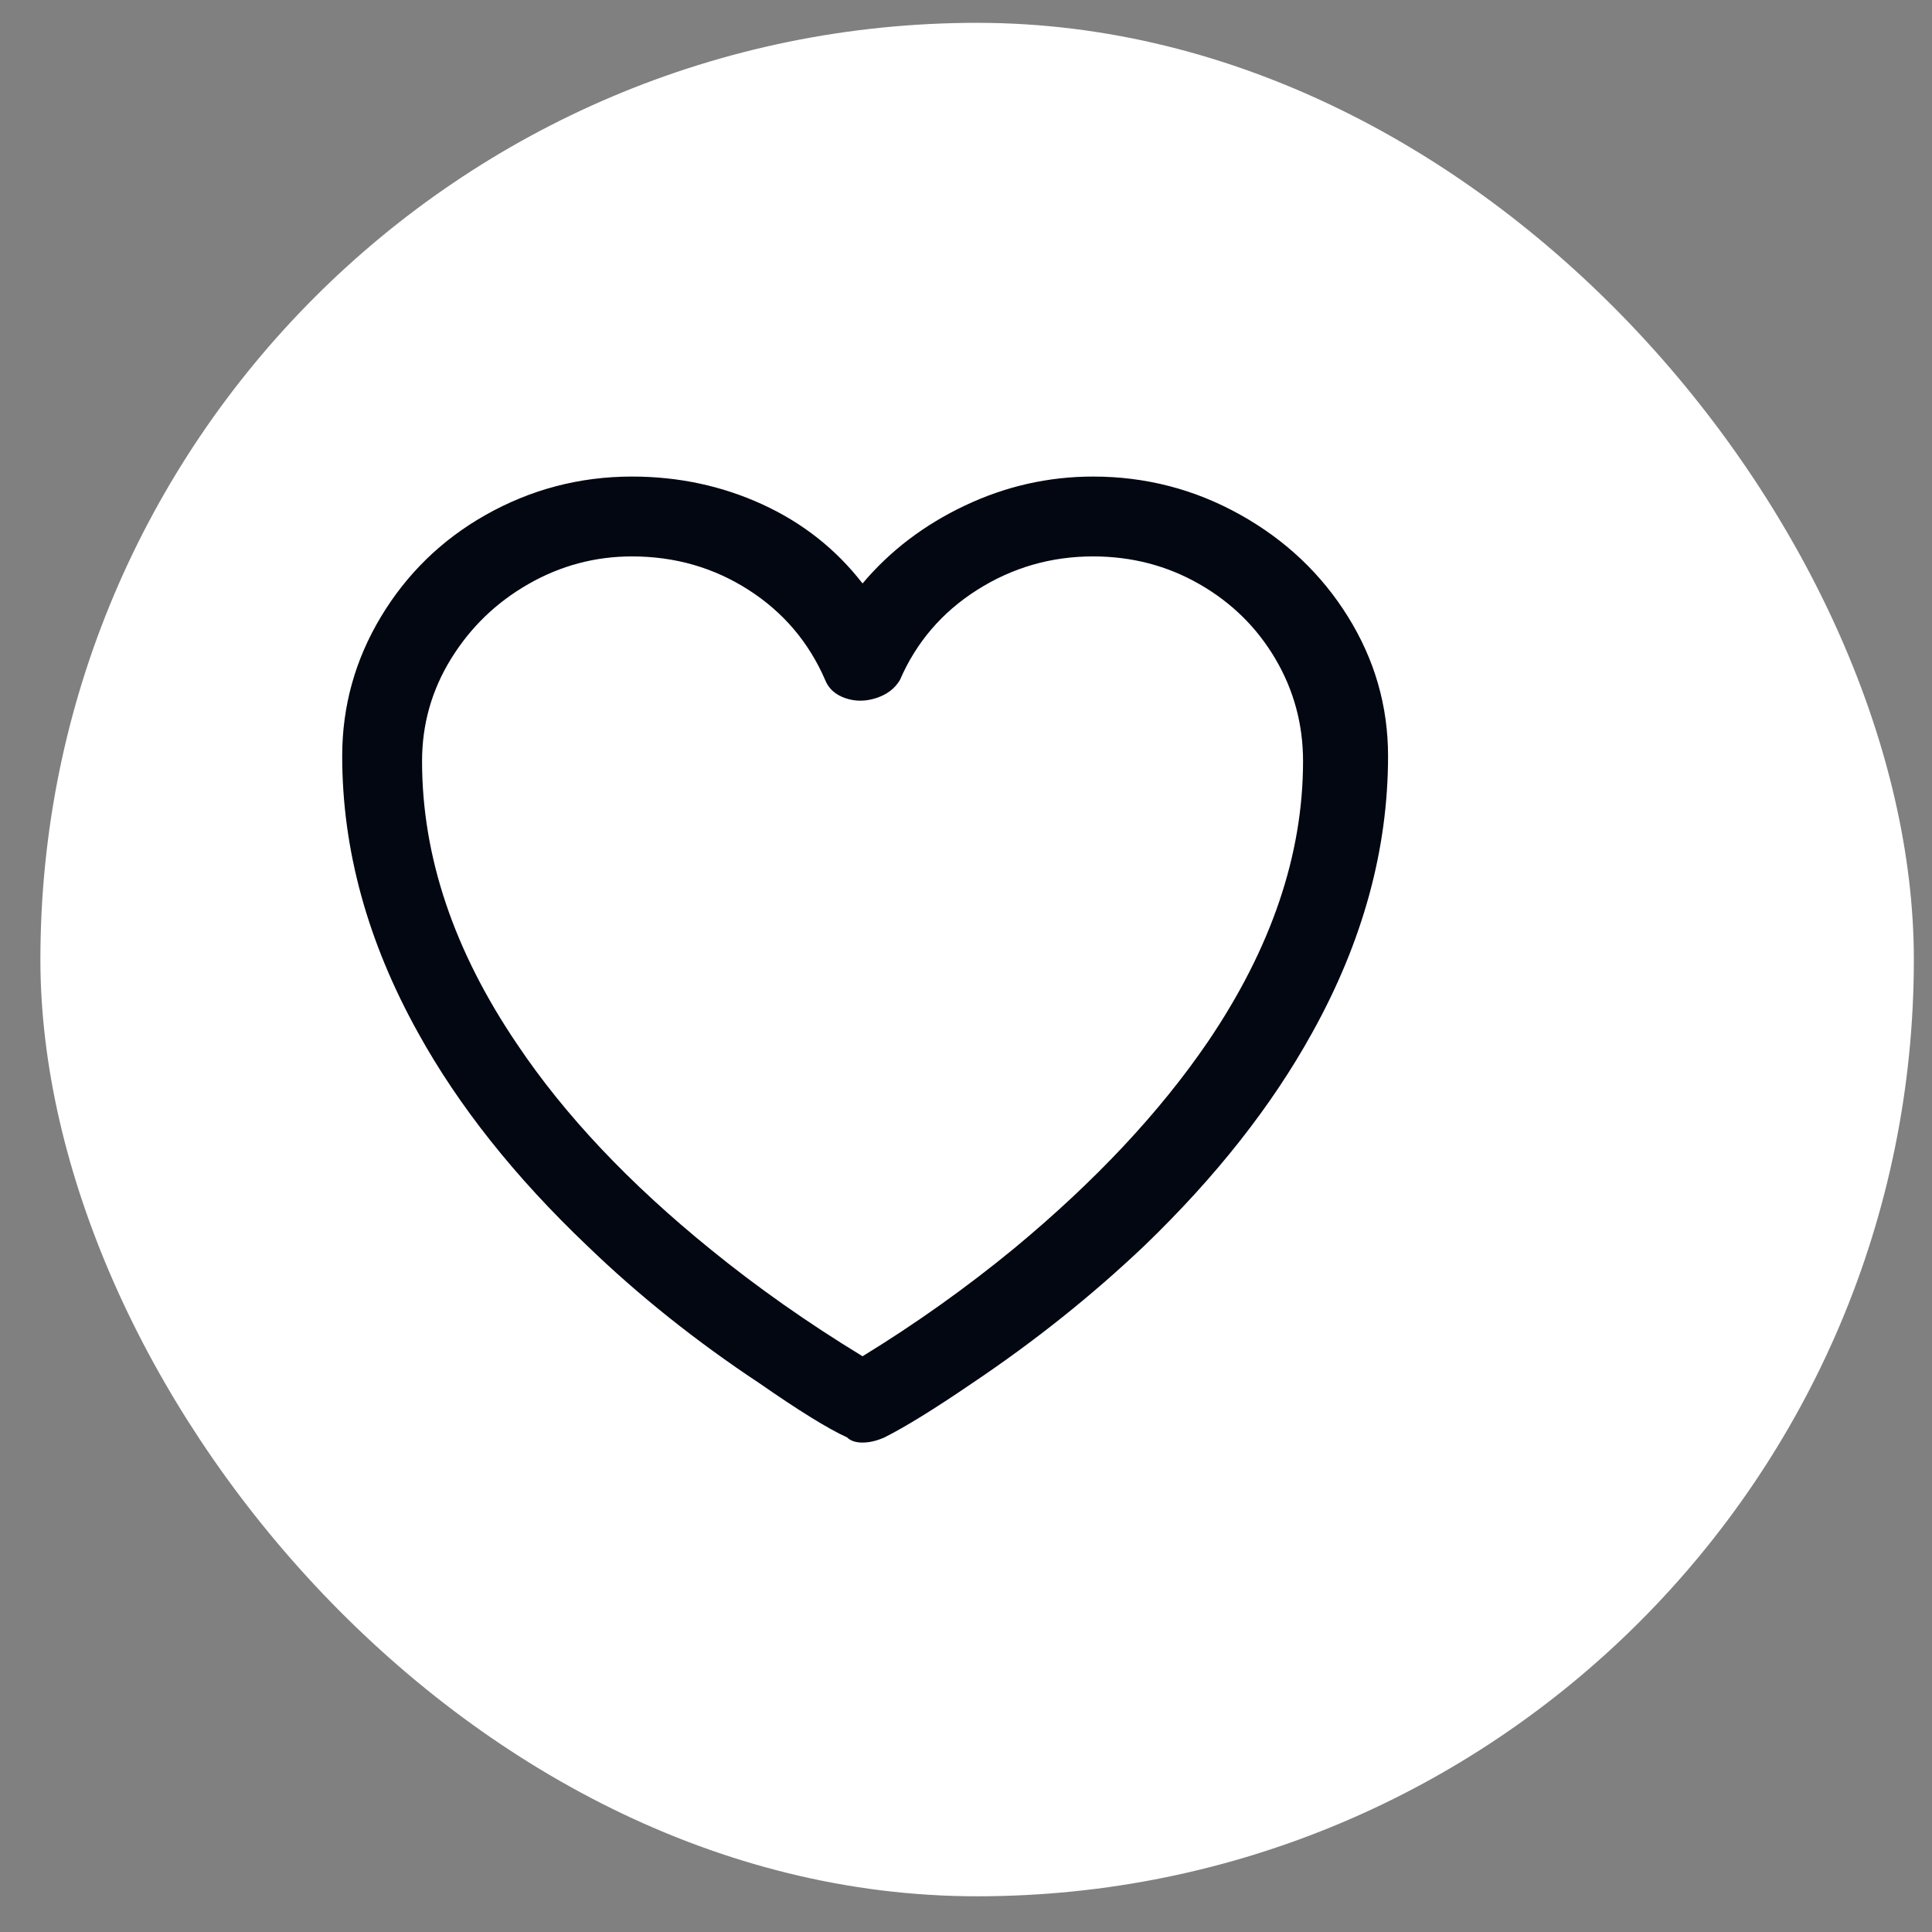 <svg width="33" height="33" viewBox="0 0 33 33" fill="none" xmlns="http://www.w3.org/2000/svg">
<rect x="0" y="0" width="33" height="33" fill="#808080" stroke="none"/>
<rect x="0.69" y="0.39" width="32" height="32" rx="16" fill="white"/>
<g clip-path="url(#clip0_1_1127)">
<path d="M18.671 8.14C17.908 8.14 17.179 8.305 16.482 8.635C15.785 8.965 15.202 9.409 14.733 9.966C14.278 9.379 13.706 8.928 13.017 8.613C12.328 8.298 11.587 8.14 10.795 8.14C9.9 8.14 9.064 8.36 8.287 8.8C7.539 9.225 6.945 9.805 6.505 10.538C6.065 11.271 5.845 12.063 5.845 12.914C5.845 14.513 6.278 16.089 7.143 17.644C7.832 18.891 8.793 20.101 10.025 21.274C10.905 22.125 11.888 22.909 12.973 23.628C13.648 24.097 14.146 24.405 14.469 24.552C14.528 24.611 14.616 24.64 14.733 24.64C14.85 24.64 14.975 24.611 15.107 24.552C15.459 24.376 15.958 24.068 16.603 23.628C17.674 22.909 18.656 22.125 19.551 21.274C20.768 20.101 21.722 18.891 22.411 17.644C23.276 16.089 23.709 14.513 23.709 12.914C23.709 12.063 23.482 11.271 23.027 10.538C22.572 9.805 21.956 9.222 21.179 8.789C20.402 8.356 19.566 8.14 18.671 8.14ZM14.733 23.166C13.794 22.594 12.929 21.985 12.137 21.34C10.744 20.211 9.644 19.045 8.837 17.842C7.752 16.243 7.209 14.63 7.209 13.002C7.209 12.371 7.374 11.788 7.704 11.253C8.034 10.718 8.474 10.292 9.024 9.977C9.574 9.662 10.164 9.504 10.795 9.504C11.528 9.504 12.192 9.695 12.786 10.076C13.38 10.457 13.816 10.971 14.095 11.616C14.154 11.763 14.267 11.865 14.436 11.924C14.605 11.983 14.781 11.983 14.964 11.924C15.147 11.865 15.283 11.763 15.371 11.616C15.65 10.971 16.09 10.457 16.691 10.076C17.292 9.695 17.952 9.504 18.671 9.504C19.331 9.504 19.936 9.662 20.486 9.977C21.036 10.292 21.469 10.718 21.784 11.253C22.099 11.788 22.257 12.371 22.257 13.002C22.257 14.601 21.714 16.199 20.629 17.798C19.808 19.001 18.708 20.174 17.329 21.318C16.508 21.993 15.642 22.609 14.733 23.166Z" fill="#030712"/>
</g>
<defs>
<clipPath id="clip0_1_1127">
<rect width="21.69" height="22" fill="white" transform="matrix(1 0 0 -1 5.84 27.39)"/>
</clipPath>
</defs>
</svg>

